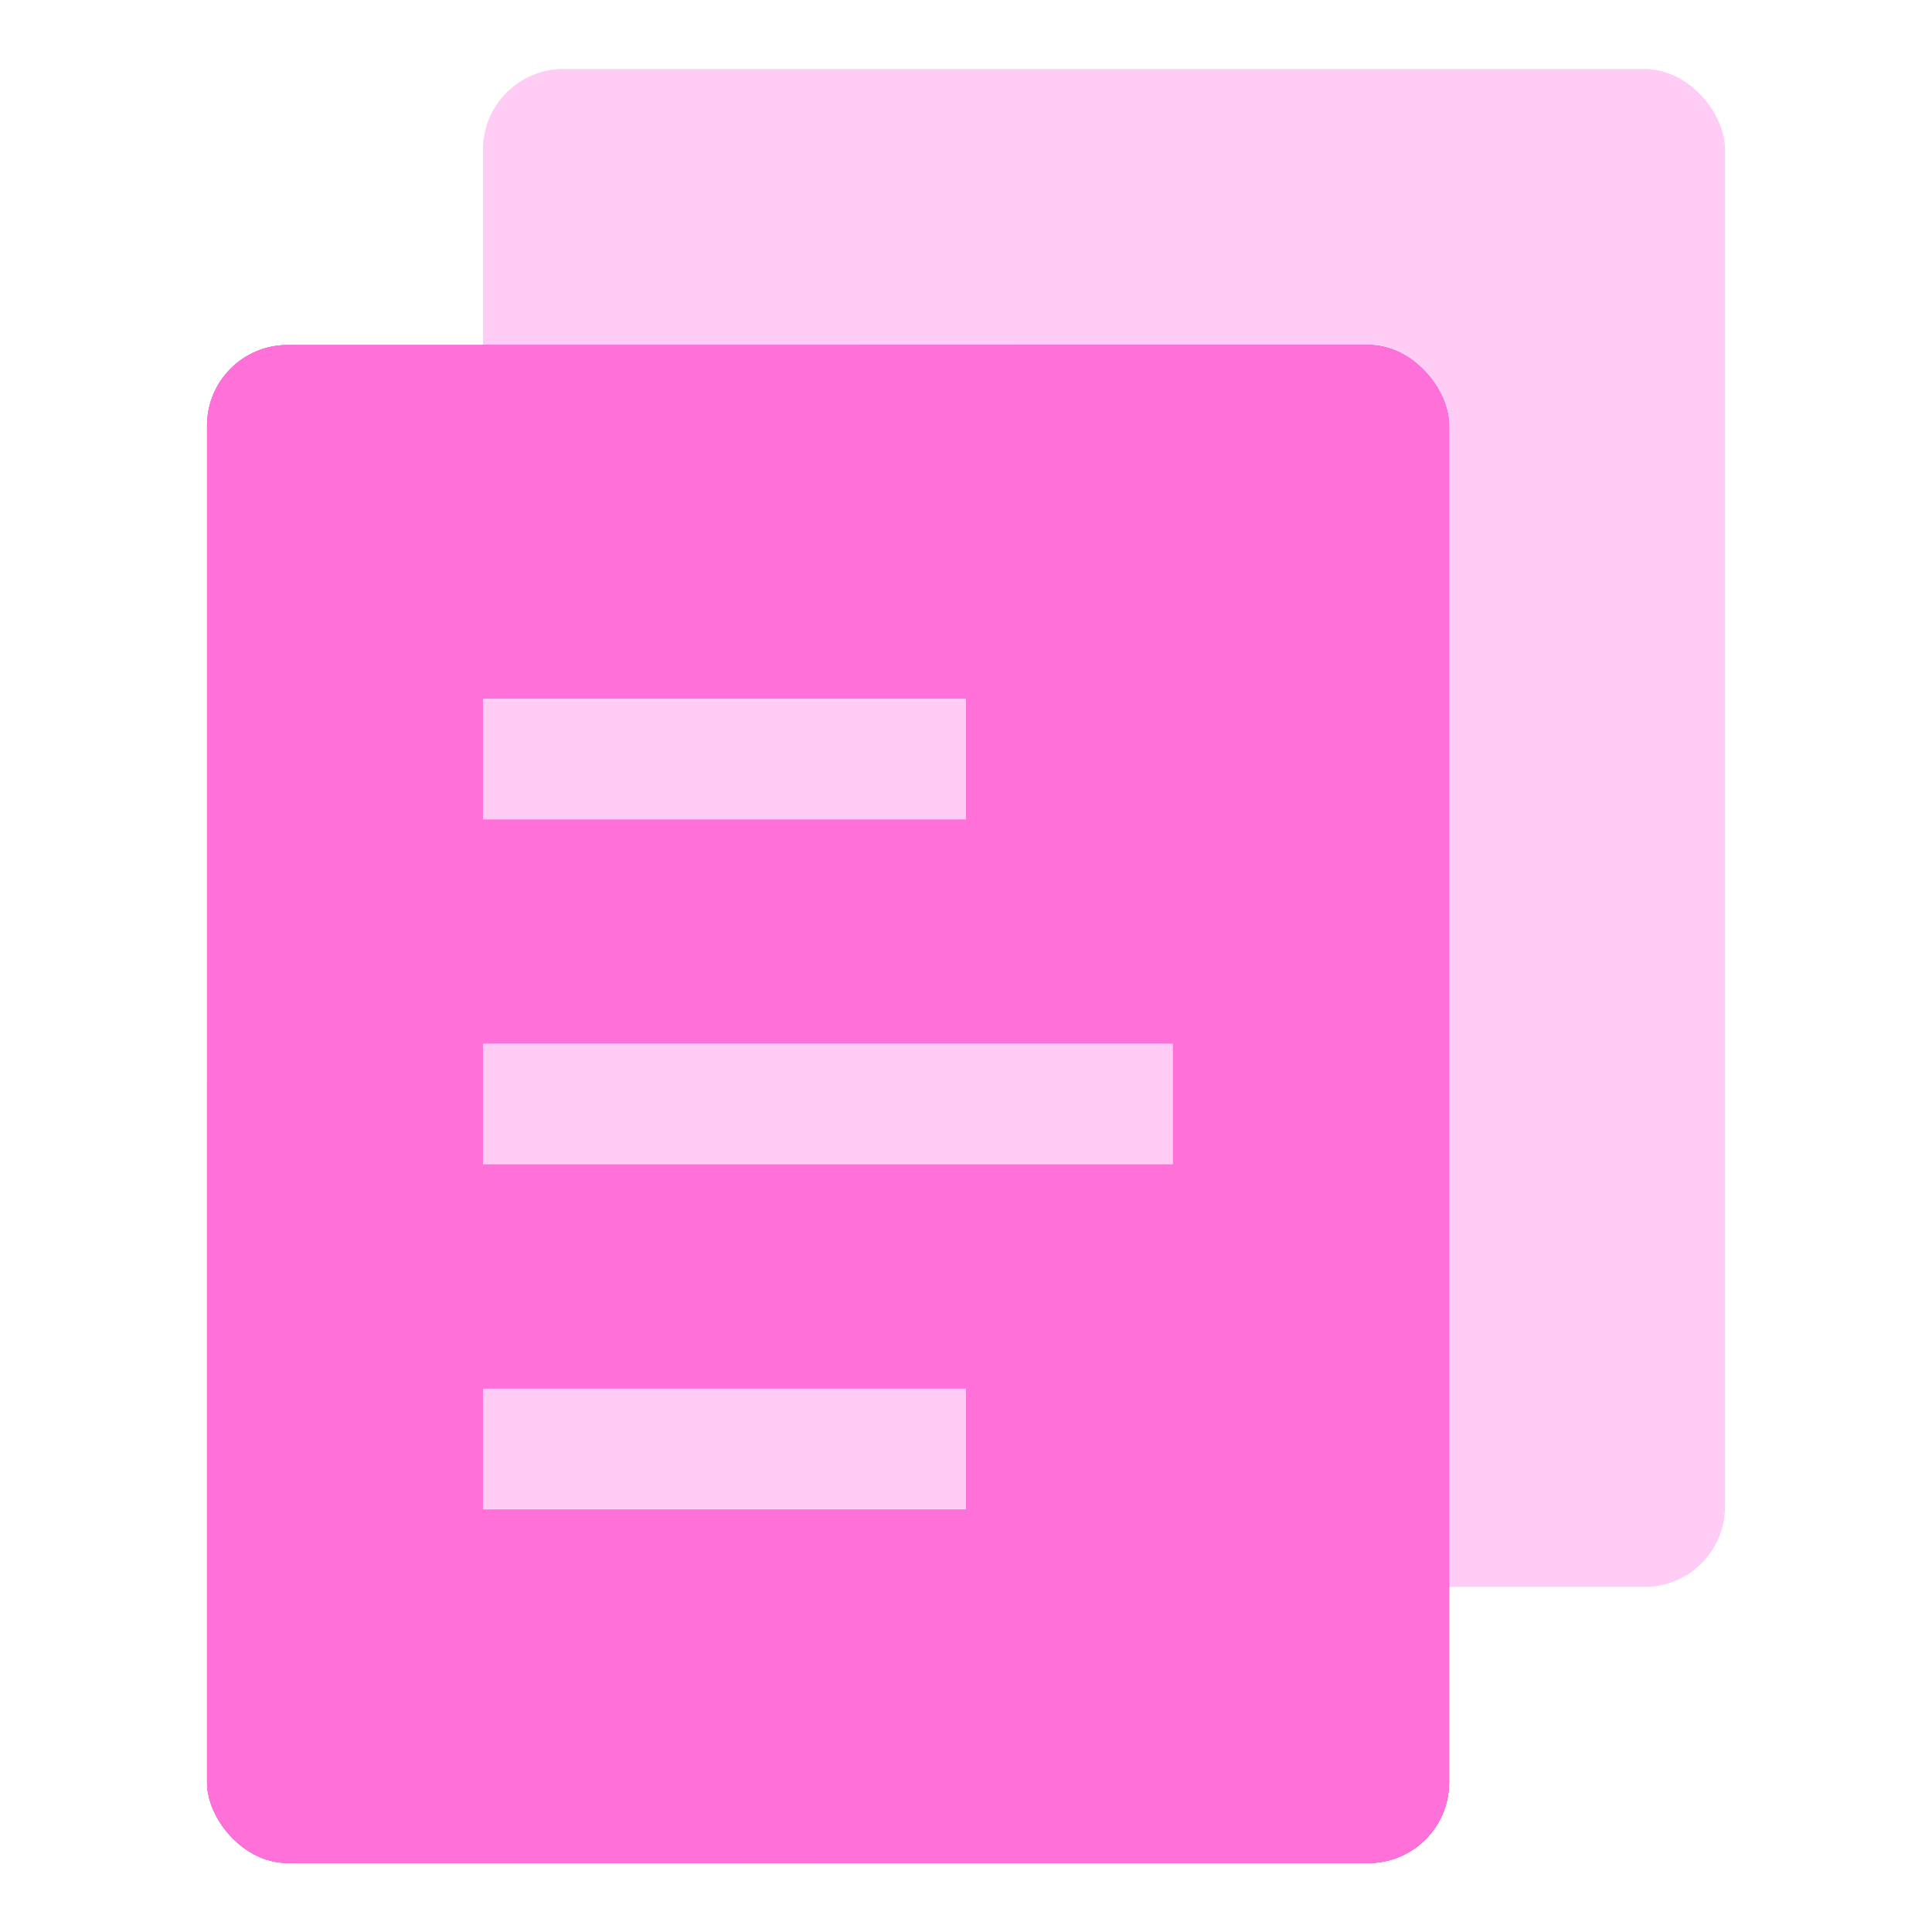 <svg width="24" height="24" viewBox="0 0 24 24" fill="none" xmlns="http://www.w3.org/2000/svg">
<rect x="6" y="0.857" width="15.429" height="18.857" rx="1" fill="#FFCCF6"/>
<rect x="2.572" y="4.286" width="15.429" height="18.857" rx="1" fill="url(#paint0_linear_2285_27995)"/>
<rect x="2.572" y="4.286" width="15.429" height="18.857" rx="1" fill="url(#paint1_linear_2285_27995)"/>
<rect x="2.572" y="4.286" width="15.429" height="18.857" rx="1" fill="#FF71D9"/>
<path d="M6 9.429H12" stroke="#FFCCF6" stroke-width="1.5" stroke-linejoin="round"/>
<path d="M6 18H12" stroke="#FFCCF6" stroke-width="1.5" stroke-linejoin="round"/>
<path d="M6 13.714H14.571" stroke="#FFCCF6" stroke-width="1.5" stroke-linejoin="round"/>
<defs>
<linearGradient id="paint0_linear_2285_27995" x1="3.215" y1="7.286" x2="20.657" y2="17.752" gradientUnits="userSpaceOnUse">
<stop stop-color="#845CFF"/>
<stop offset="1" stop-color="#6642D5"/>
</linearGradient>
<linearGradient id="paint1_linear_2285_27995" x1="3.537" y1="7.715" x2="20.445" y2="17.514" gradientUnits="userSpaceOnUse">
<stop stop-color="#FF71DA"/>
<stop offset="1" stop-color="#F759E3"/>
</linearGradient>
</defs>
</svg>
